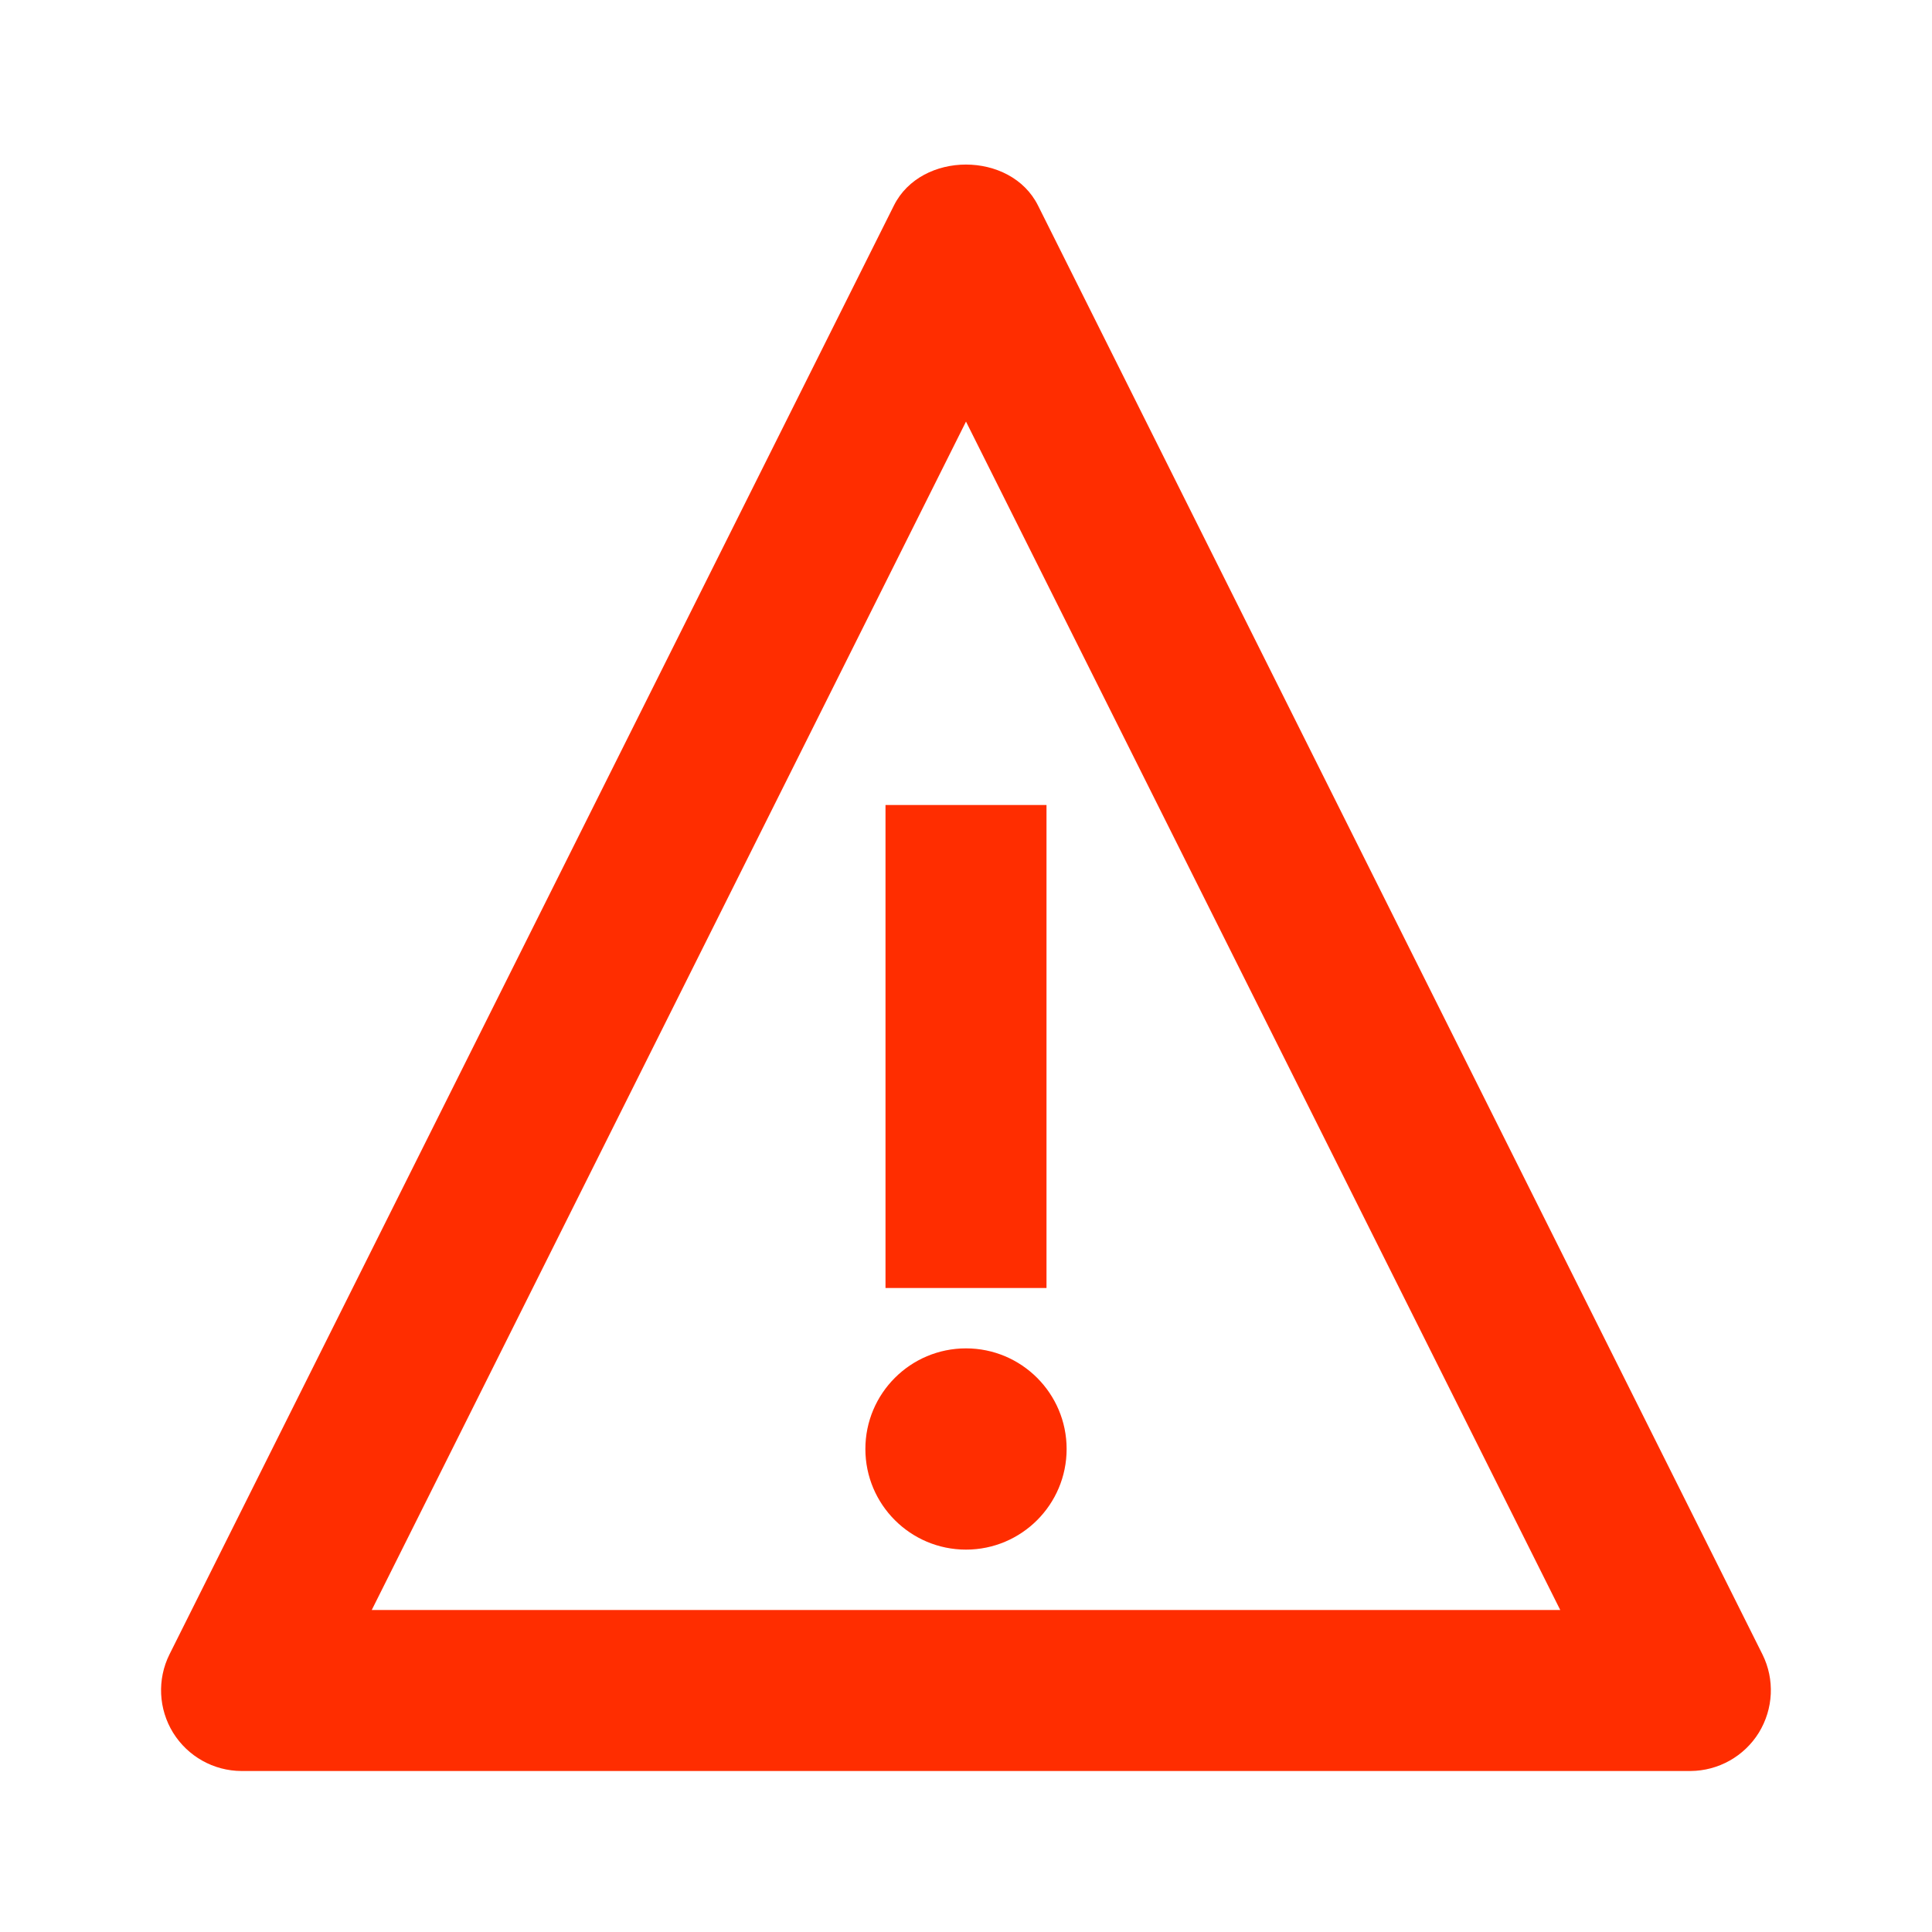 <svg xmlns="http://www.w3.org/2000/svg" width="24" height="24" viewBox="0 0 24 24">
    <path fill="#ff2D00" fill-rule="evenodd" d="M12.894 2.552l9 18c.154.31.136.677-.045.972-.182.294-.503.474-.849.476H3c-.346-.001-.667-.181-.85-.476-.181-.294-.199-.662-.045-.972l9-18c.339-.677 1.45-.677 1.789 0zM12 5.237L4.618 20h14.764L12 5.237zm0 11.513c.69 0 1.25.56 1.25 1.25s-.56 1.25-1.25 1.25-1.25-.56-1.25-1.25.56-1.25 1.25-1.25zM13 10v6h-2v-6h2z"/>
</svg>
